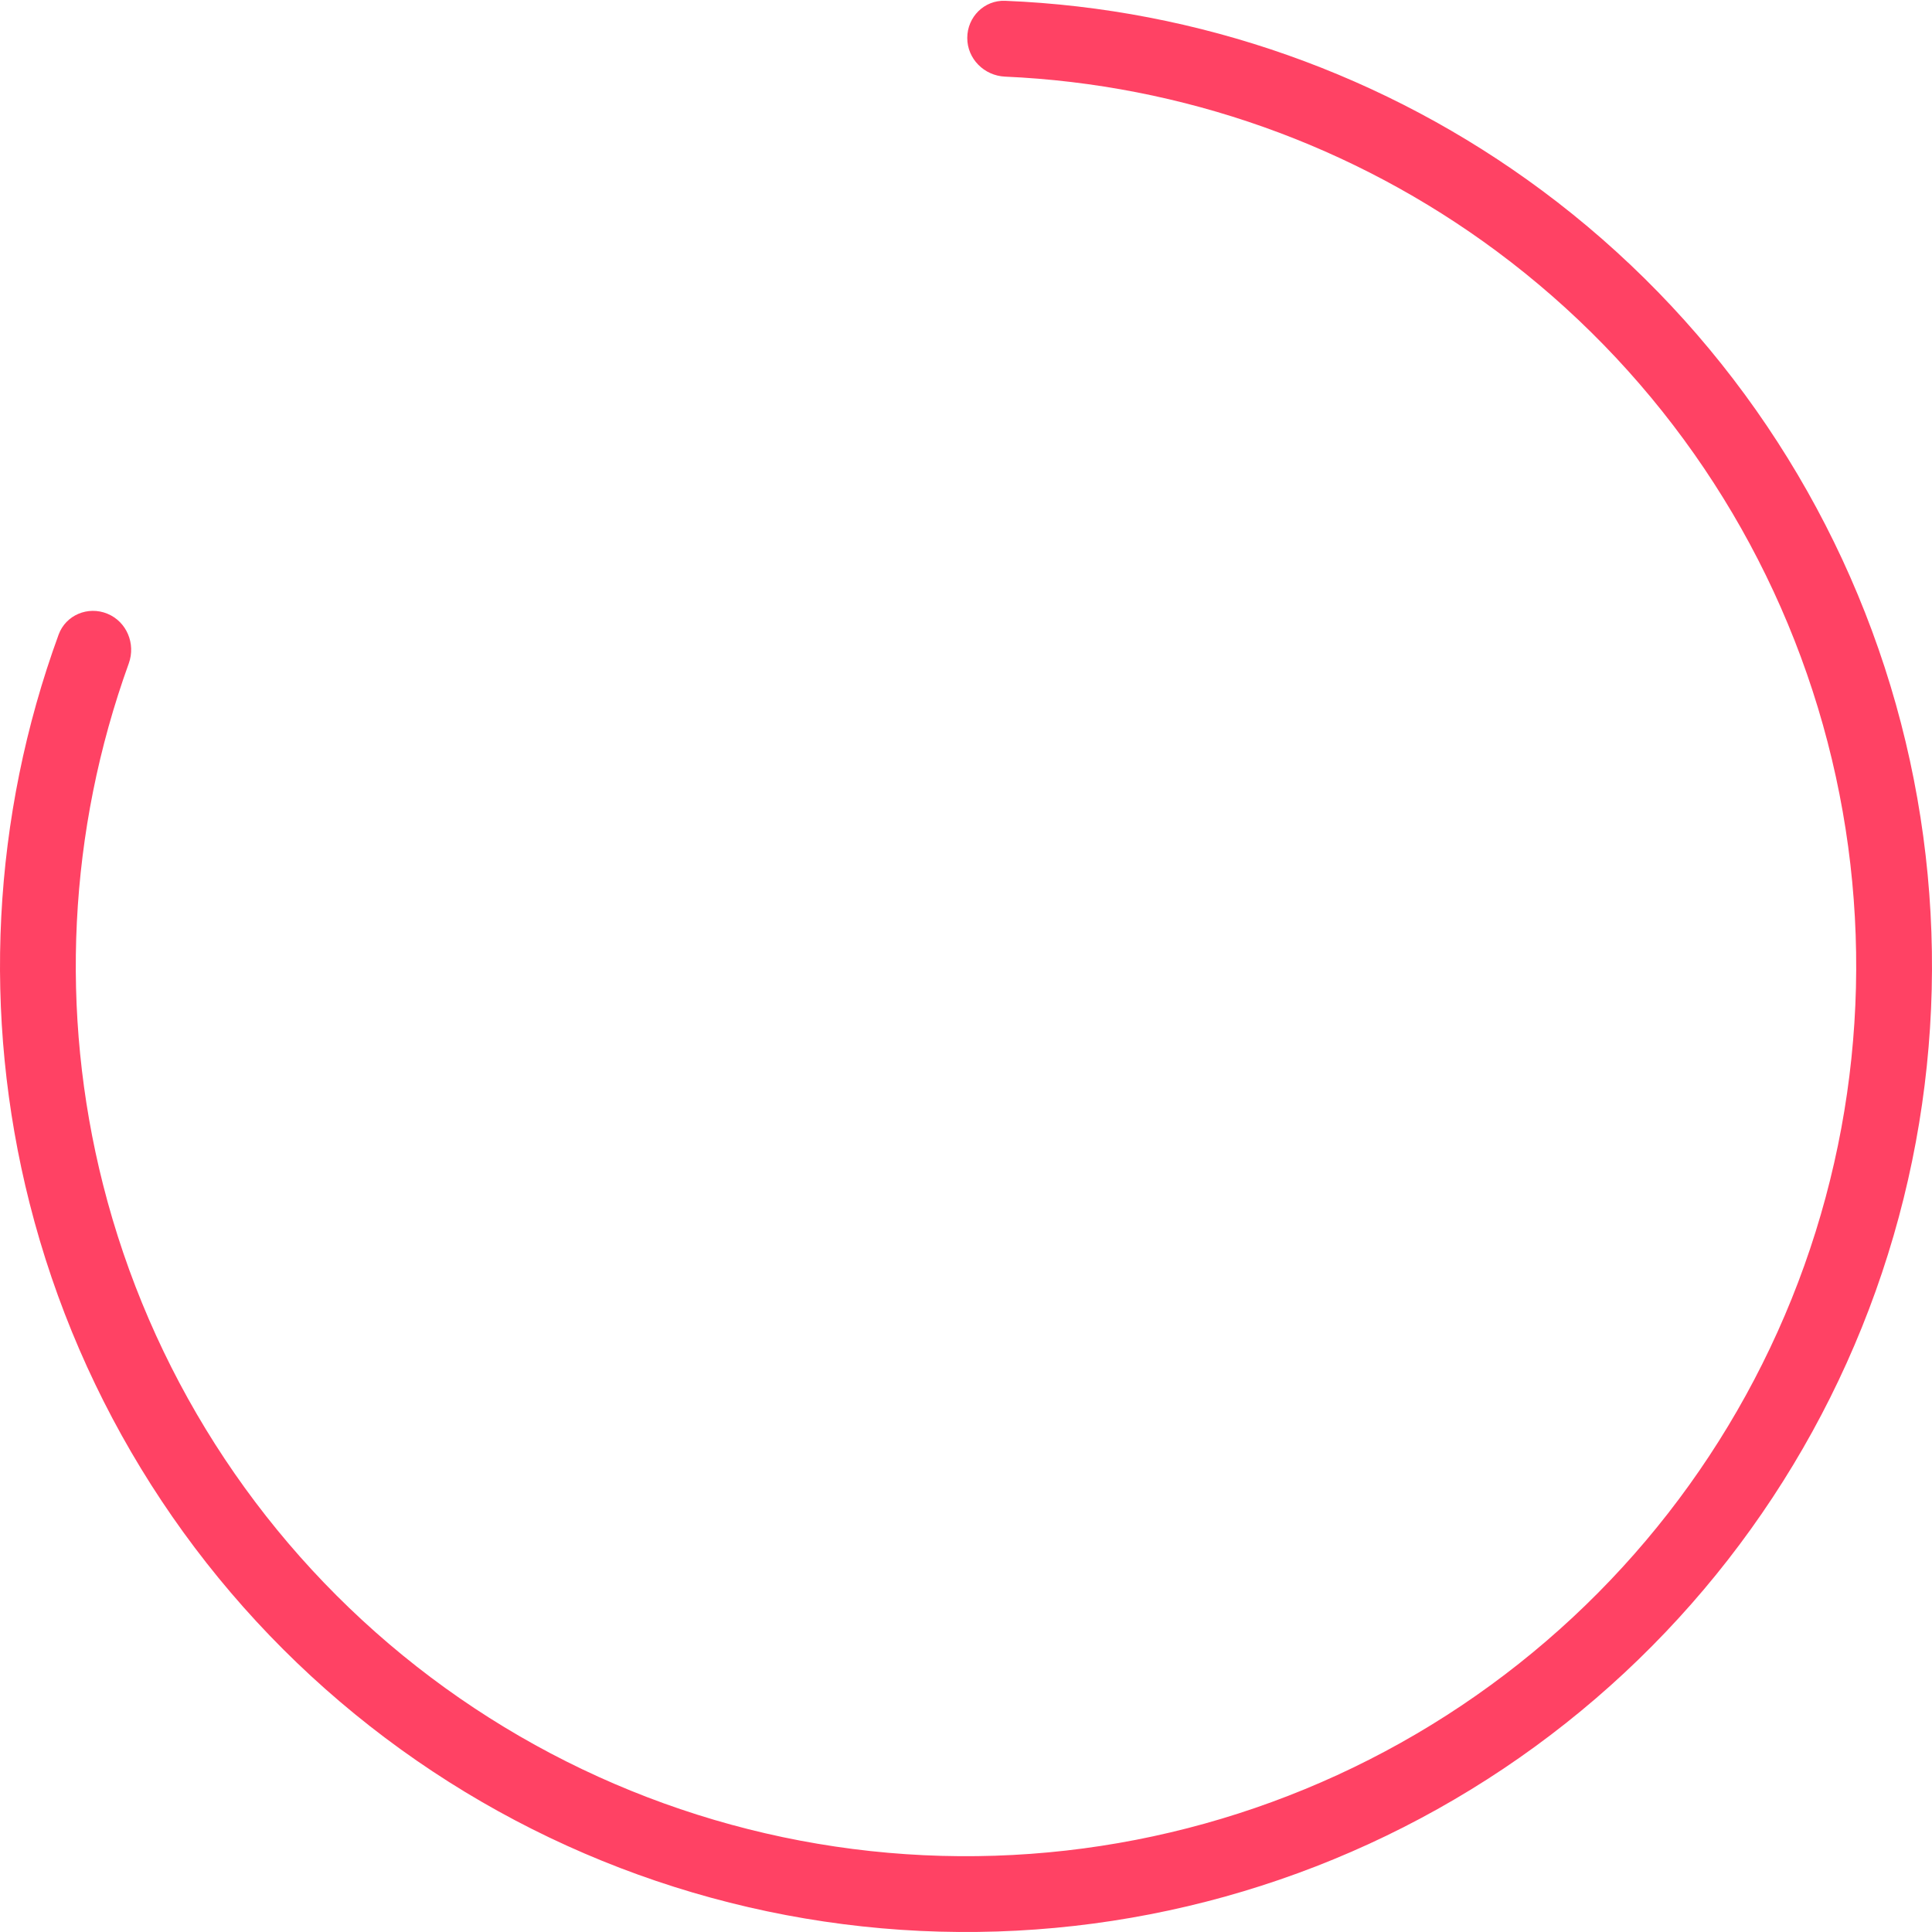 <svg width="84" height="84" viewBox="0 0 84 84" fill="none" xmlns="http://www.w3.org/2000/svg">
<path d="M4.668 26.683C3.826 26.337 2.86 26.739 2.548 27.594C-0.342 35.509 -0.789 44.125 1.287 52.318C3.498 61.044 8.455 68.829 15.426 74.524C22.397 80.22 31.014 83.525 40.006 83.953C48.998 84.38 57.889 81.907 65.369 76.898C72.849 71.89 78.521 64.61 81.551 56.133C84.58 47.656 84.805 38.43 82.194 29.815C79.582 21.2 74.272 13.652 67.045 8.284C60.26 3.244 52.124 0.376 43.704 0.035C42.795 -0.002 42.056 0.738 42.055 1.648C42.053 2.558 42.791 3.292 43.7 3.332C51.413 3.671 58.862 6.311 65.08 10.93C71.74 15.877 76.633 22.832 79.04 30.771C81.447 38.71 81.239 47.212 78.448 55.024C75.656 62.836 70.428 69.545 63.535 74.16C56.642 78.776 48.449 81.055 40.162 80.661C31.876 80.267 23.935 77.221 17.511 71.973C11.087 66.724 6.519 59.55 4.481 51.508C2.578 44 2.975 36.106 5.599 28.845C5.908 27.99 5.509 27.028 4.668 26.683Z" fill="#FF4264"/>
</svg>
